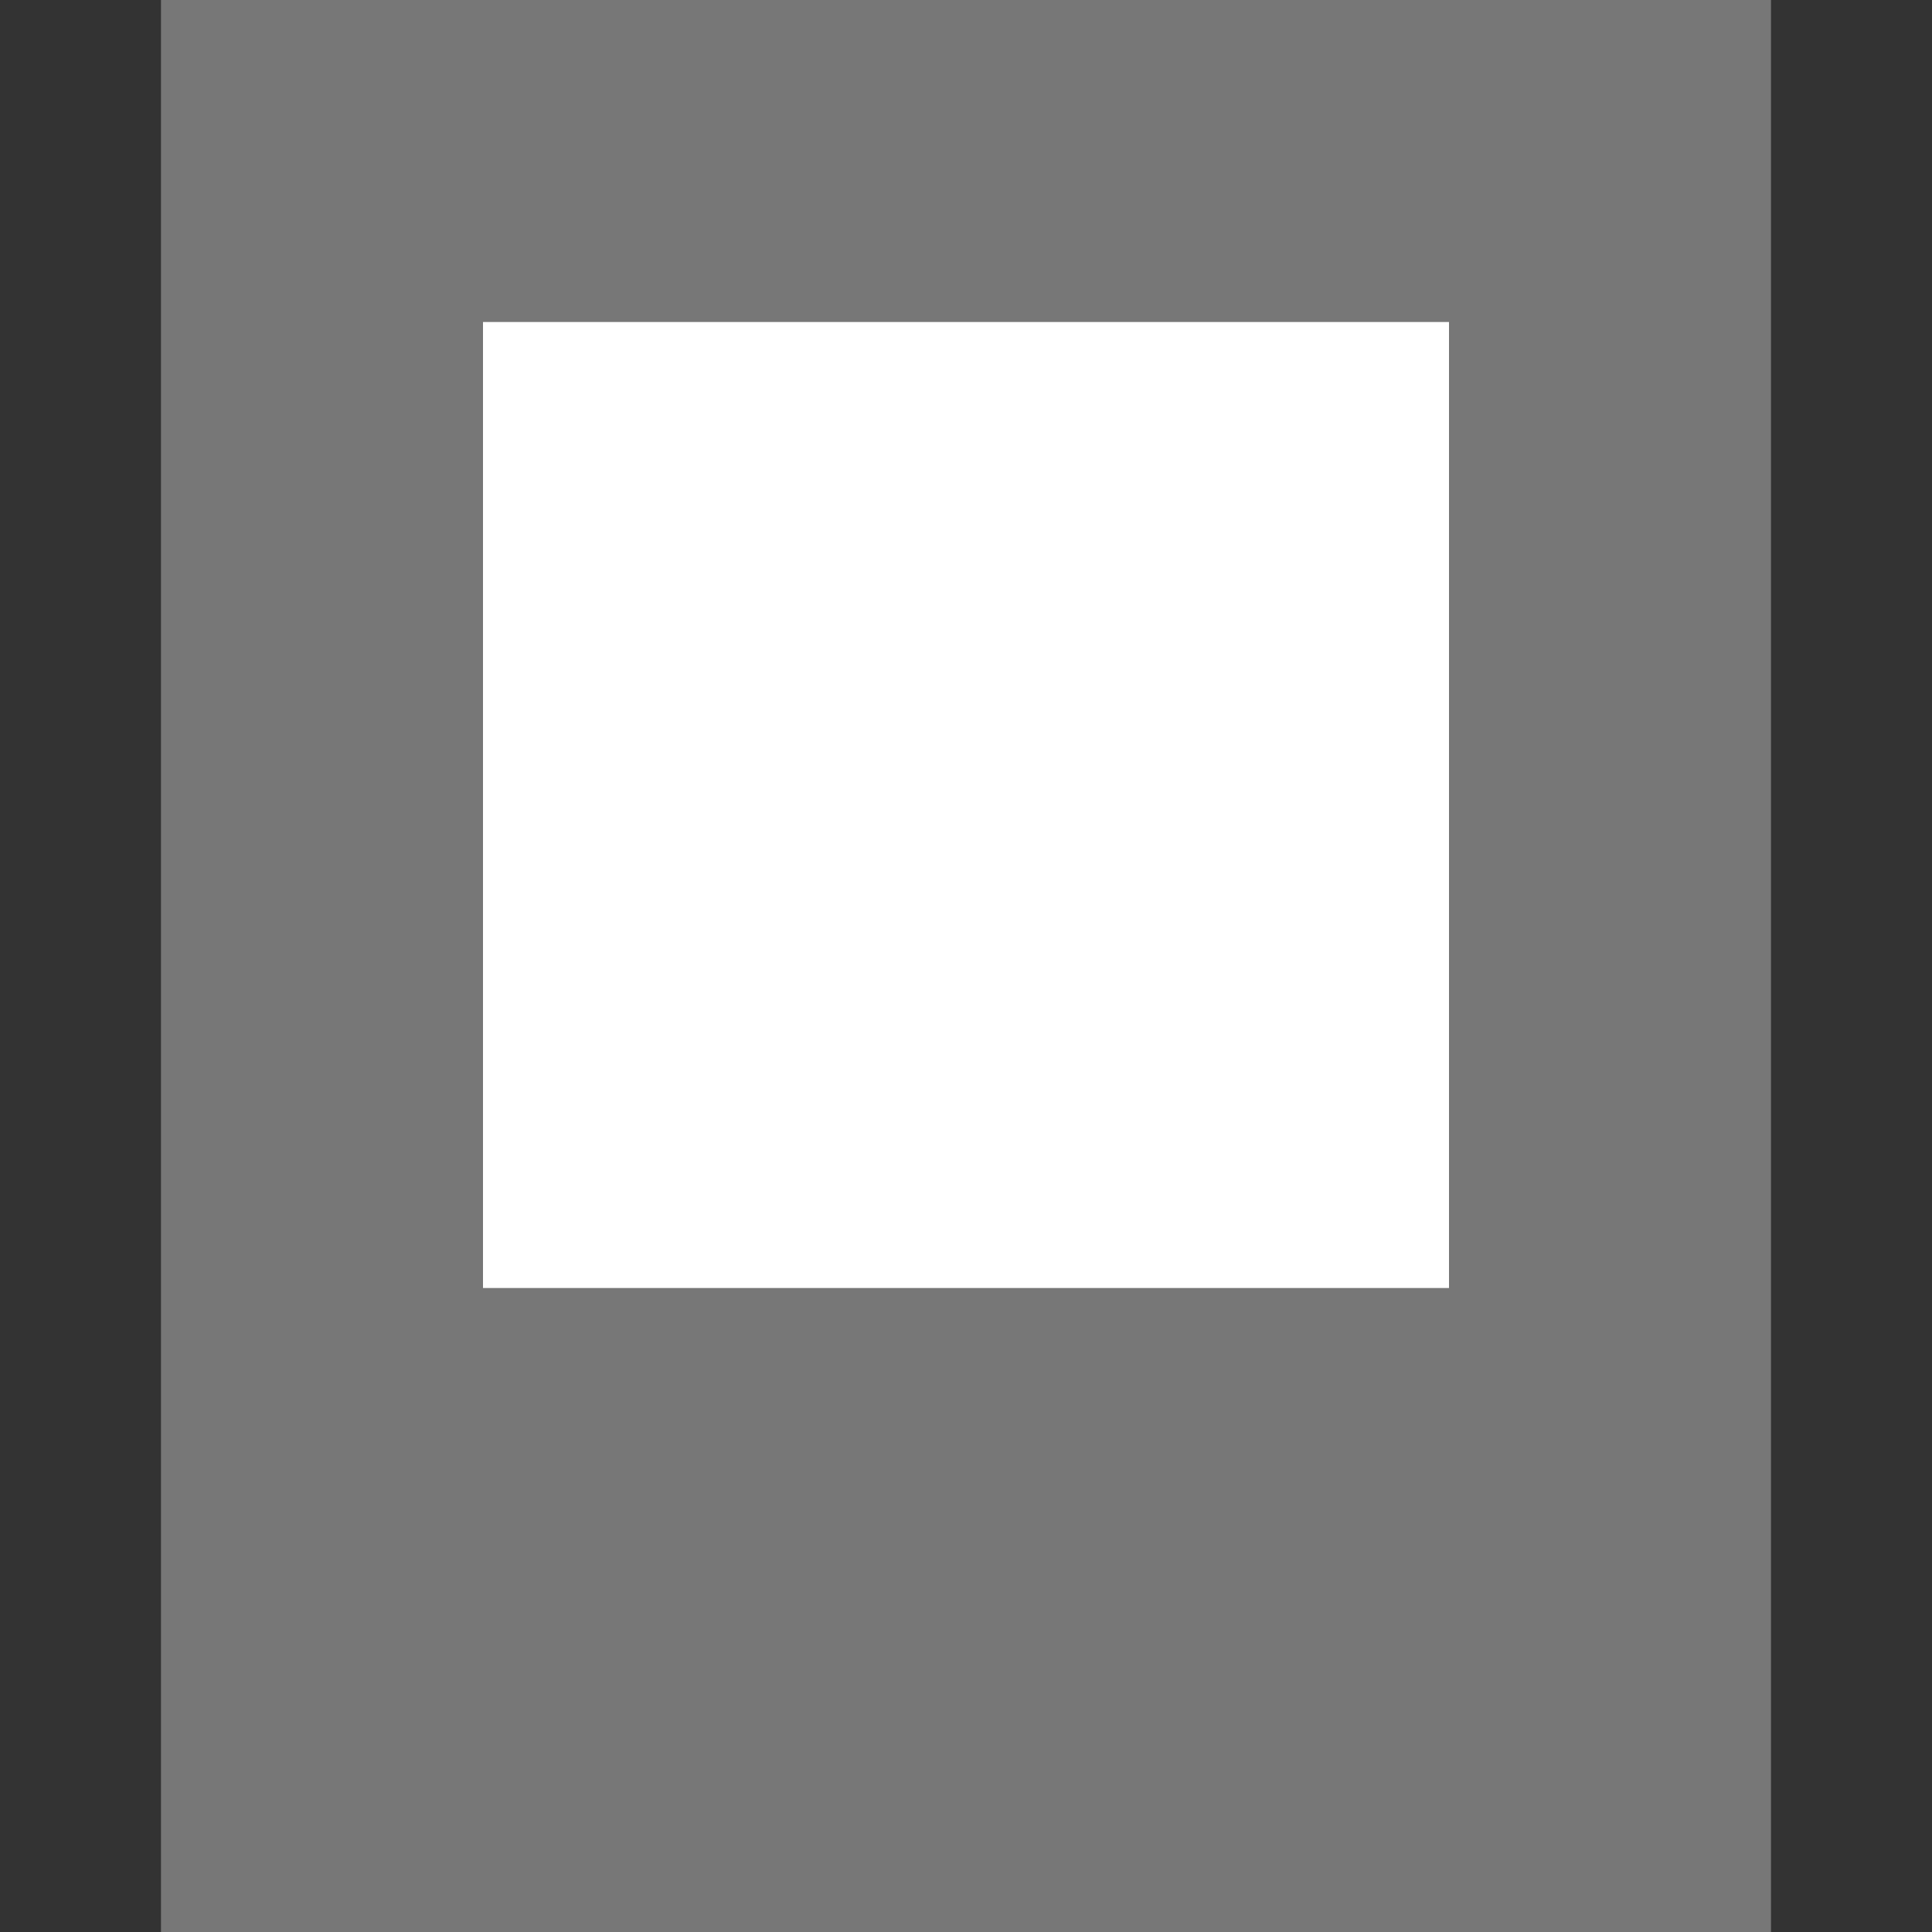 <svg viewBox="0 0 12 12" xmlns="http://www.w3.org/2000/svg"><rect x="0" y="0" width="12" height="12" fill="#333333" stroke="none"/><path fill="#777" d="M1 0h10v12H1z"/><path fill="#fff" d="M3 2h6v6H3z"/></svg>
